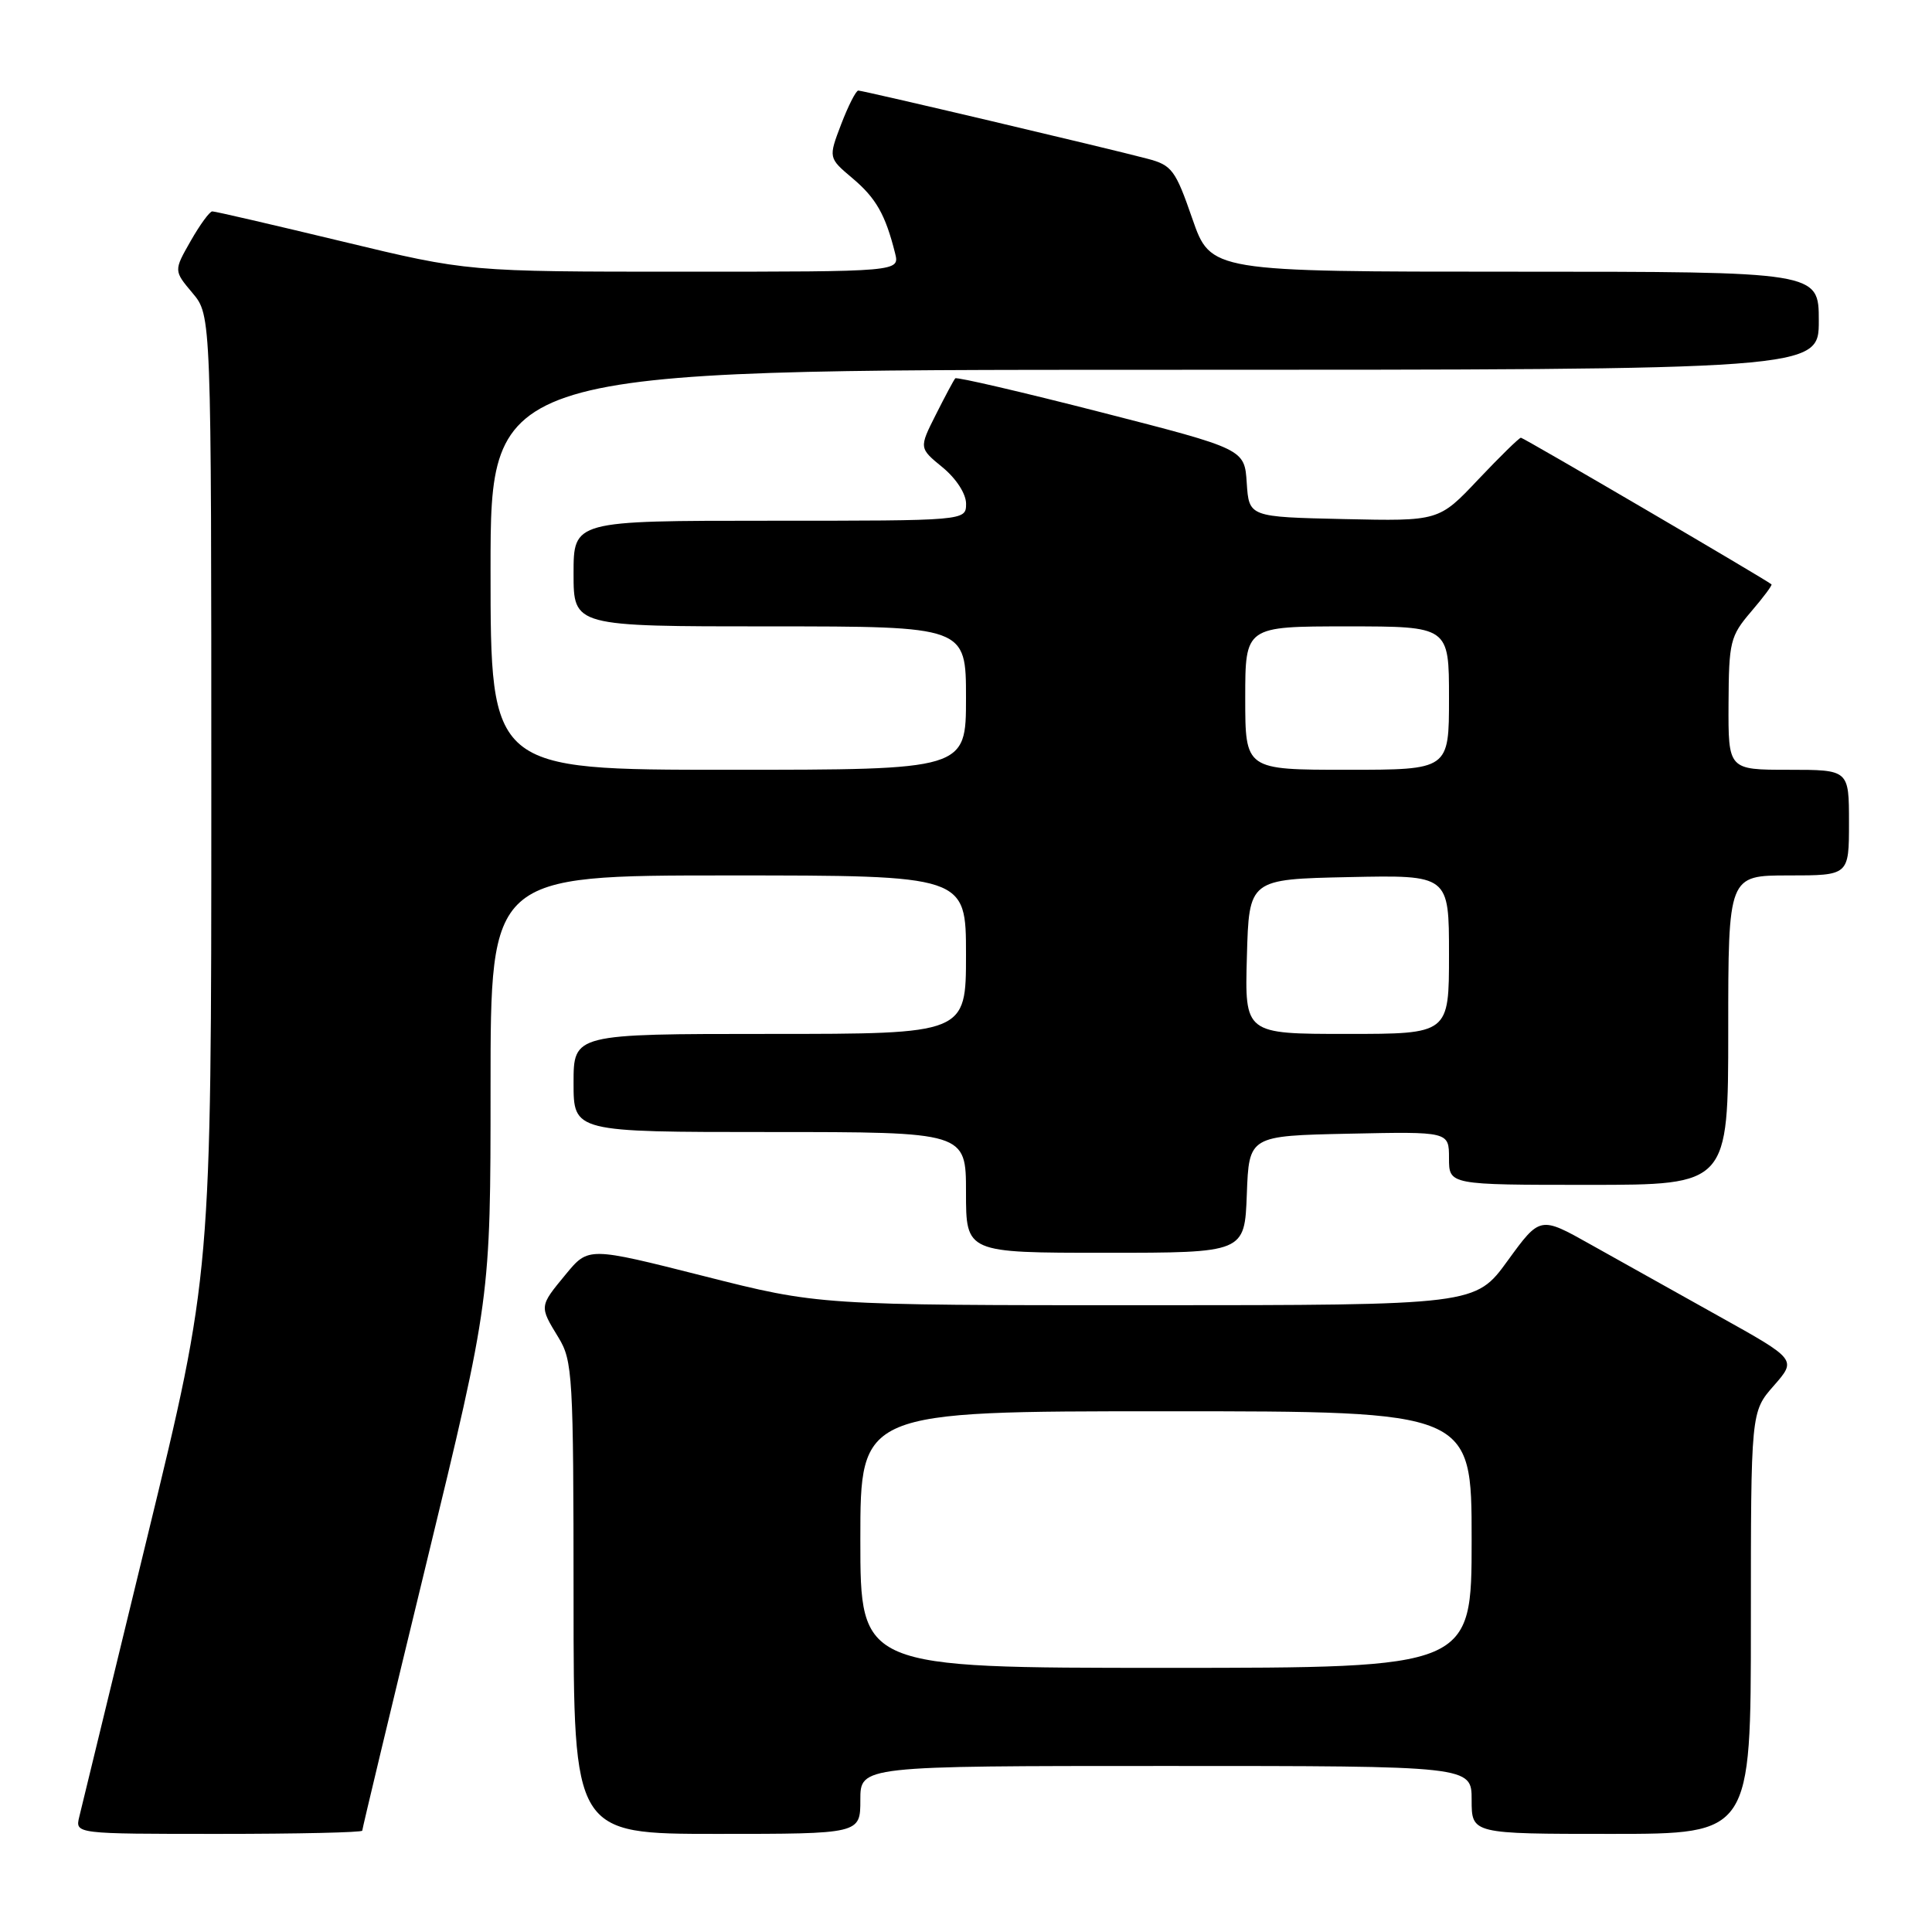 <?xml version="1.0" encoding="UTF-8" standalone="no"?>
<!DOCTYPE svg PUBLIC "-//W3C//DTD SVG 1.1//EN" "http://www.w3.org/Graphics/SVG/1.1/DTD/svg11.dtd" >
<svg xmlns="http://www.w3.org/2000/svg" xmlns:xlink="http://www.w3.org/1999/xlink" version="1.1" viewBox="0 0 256 256">
 <g >
 <path fill="currentColor"
d=" M 48.00 242.57 C 48.00 242.33 51.82 226.38 56.50 207.12 C 65.00 172.10 65.00 172.10 65.00 144.05 C 65.00 116.00 65.00 116.00 96.50 116.00 C 128.00 116.00 128.00 116.00 128.00 126.50 C 128.00 137.00 128.00 137.00 102.00 137.00 C 76.00 137.00 76.00 137.00 76.00 143.50 C 76.00 150.00 76.00 150.00 102.00 150.00 C 128.00 150.00 128.00 150.00 128.00 158.00 C 128.00 166.00 128.00 166.00 146.46 166.00 C 164.92 166.00 164.92 166.00 165.21 158.25 C 165.50 150.50 165.50 150.50 178.75 150.22 C 192.00 149.94 192.00 149.94 192.00 153.47 C 192.00 157.00 192.00 157.00 210.50 157.00 C 229.00 157.00 229.00 157.00 229.00 136.50 C 229.00 116.00 229.00 116.00 237.00 116.00 C 245.00 116.00 245.00 116.00 245.00 109.00 C 245.00 102.00 245.00 102.00 237.00 102.00 C 229.00 102.00 229.00 102.00 229.04 93.25 C 229.08 85.04 229.26 84.29 232.02 81.06 C 233.64 79.17 234.86 77.54 234.73 77.43 C 234.02 76.81 201.88 58.00 201.53 58.00 C 201.30 58.00 198.76 60.49 195.88 63.53 C 190.66 69.06 190.66 69.06 178.08 68.78 C 165.50 68.50 165.50 68.50 165.20 64.00 C 164.91 59.50 164.91 59.50 145.91 54.63 C 135.46 51.95 126.76 49.93 126.58 50.13 C 126.39 50.33 125.24 52.49 124.01 54.93 C 121.77 59.37 121.77 59.37 124.90 61.93 C 126.72 63.43 128.01 65.44 128.01 66.75 C 128.00 69.00 128.00 69.00 102.00 69.00 C 76.00 69.00 76.00 69.00 76.00 76.00 C 76.00 83.00 76.00 83.00 102.00 83.00 C 128.00 83.00 128.00 83.00 128.00 92.50 C 128.00 102.00 128.00 102.00 96.50 102.00 C 65.00 102.00 65.00 102.00 65.00 75.50 C 65.00 49.00 65.00 49.00 153.00 49.00 C 241.00 49.00 241.00 49.00 241.00 42.50 C 241.00 36.00 241.00 36.00 200.71 36.00 C 160.43 36.00 160.43 36.00 157.99 28.98 C 155.75 22.51 155.28 21.88 152.03 21.03 C 146.67 19.61 114.37 12.00 113.73 12.00 C 113.42 12.00 112.40 14.01 111.46 16.46 C 109.76 20.92 109.76 20.92 112.96 23.62 C 116.07 26.24 117.32 28.43 118.60 33.54 C 119.22 36.00 119.22 36.00 90.60 36.00 C 61.99 36.00 61.99 36.00 45.38 32.00 C 36.24 29.80 28.48 28.00 28.13 28.01 C 27.78 28.01 26.49 29.78 25.26 31.94 C 23.02 35.87 23.02 35.87 25.51 38.83 C 28.00 41.79 28.00 41.79 28.00 105.29 C 28.00 168.80 28.00 168.80 19.52 203.65 C 14.86 222.82 10.80 239.51 10.50 240.75 C 9.96 243.00 9.96 243.00 28.98 243.00 C 39.44 243.00 48.00 242.81 48.00 242.57 Z  M 114.00 238.50 C 114.00 234.00 114.00 234.00 154.50 234.00 C 195.00 234.00 195.00 234.00 195.00 238.50 C 195.00 243.00 195.00 243.00 213.50 243.00 C 232.00 243.00 232.00 243.00 232.00 215.03 C 232.00 187.07 232.00 187.07 235.04 183.61 C 238.07 180.15 238.07 180.15 227.79 174.42 C 222.13 171.26 214.48 166.98 210.78 164.91 C 204.07 161.14 204.07 161.14 199.78 167.04 C 195.50 172.94 195.50 172.94 152.00 172.95 C 108.50 172.95 108.50 172.95 93.23 169.08 C 77.97 165.22 77.97 165.22 74.98 168.84 C 71.44 173.13 71.45 173.05 74.00 177.23 C 75.88 180.31 75.99 182.28 76.00 211.75 C 76.00 243.00 76.00 243.00 95.00 243.00 C 114.00 243.00 114.00 243.00 114.00 238.50 Z  M 165.22 126.75 C 165.50 116.50 165.50 116.50 178.75 116.22 C 192.00 115.94 192.00 115.94 192.00 126.47 C 192.00 137.00 192.00 137.00 178.47 137.00 C 164.93 137.00 164.93 137.00 165.22 126.75 Z  M 165.00 92.50 C 165.00 83.00 165.00 83.00 178.50 83.00 C 192.00 83.00 192.00 83.00 192.00 92.50 C 192.00 102.00 192.00 102.00 178.50 102.00 C 165.00 102.00 165.00 102.00 165.00 92.50 Z  M 114.00 204.00 C 114.00 187.00 114.00 187.00 154.50 187.00 C 195.00 187.00 195.00 187.00 195.00 204.00 C 195.00 221.00 195.00 221.00 154.50 221.00 C 114.00 221.00 114.00 221.00 114.00 204.00 Z "/>
</g>
</svg>
